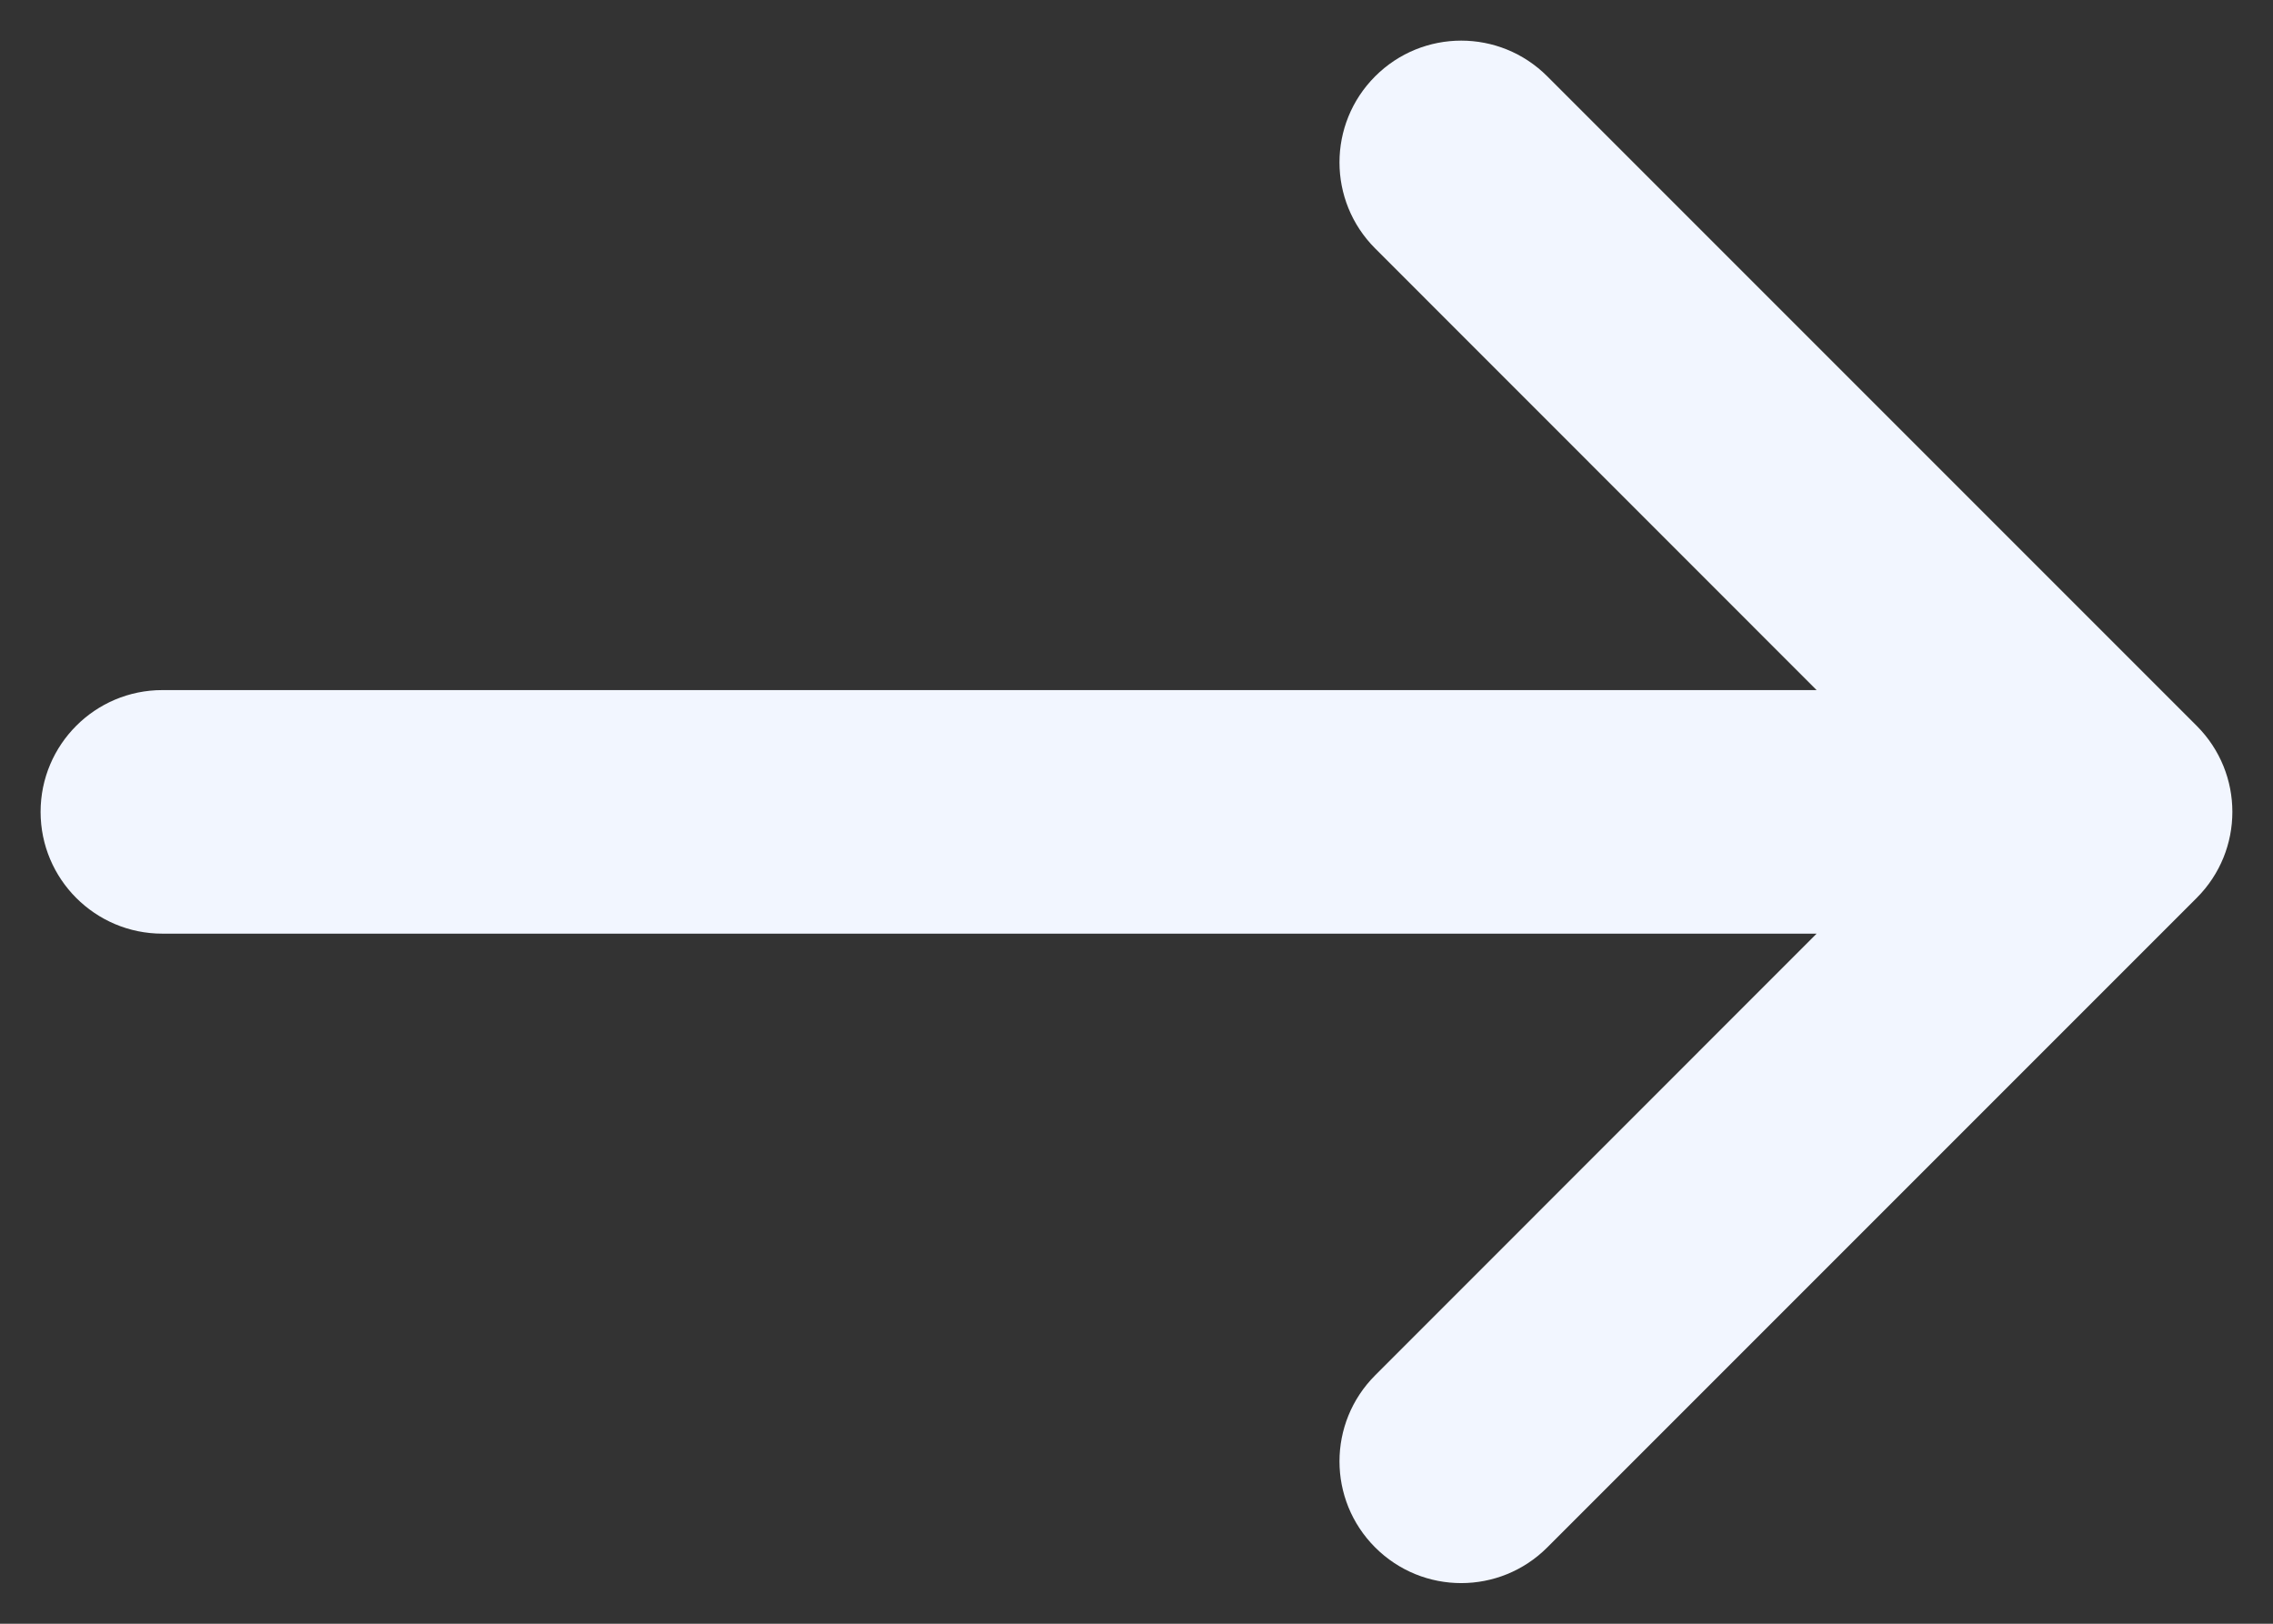 <svg width="14" height="10" viewBox="0 0 14 10" fill="none" xmlns="http://www.w3.org/2000/svg">
<rect x="0" y="0" width="14" height="10" fill="#333333" stroke="none"/>
<g id="arrow left">
<path id="Vector 190 (Stroke)" fill-rule="evenodd" clip-rule="evenodd" d="M13.53 4.47C13.823 4.763 13.823 5.237 13.53 5.53L9.53 9.53C9.237 9.823 8.763 9.823 8.47 9.53C8.177 9.237 8.177 8.763 8.47 8.47L11.189 5.75L1 5.75C0.586 5.75 0.25 5.414 0.25 5C0.25 4.586 0.586 4.25 1 4.25L11.189 4.25L8.47 1.53C8.177 1.237 8.177 0.763 8.47 0.47C8.763 0.177 9.237 0.177 9.53 0.47L13.53 4.47Z" fill="#F2F6FF"/>
</g>
</svg>
